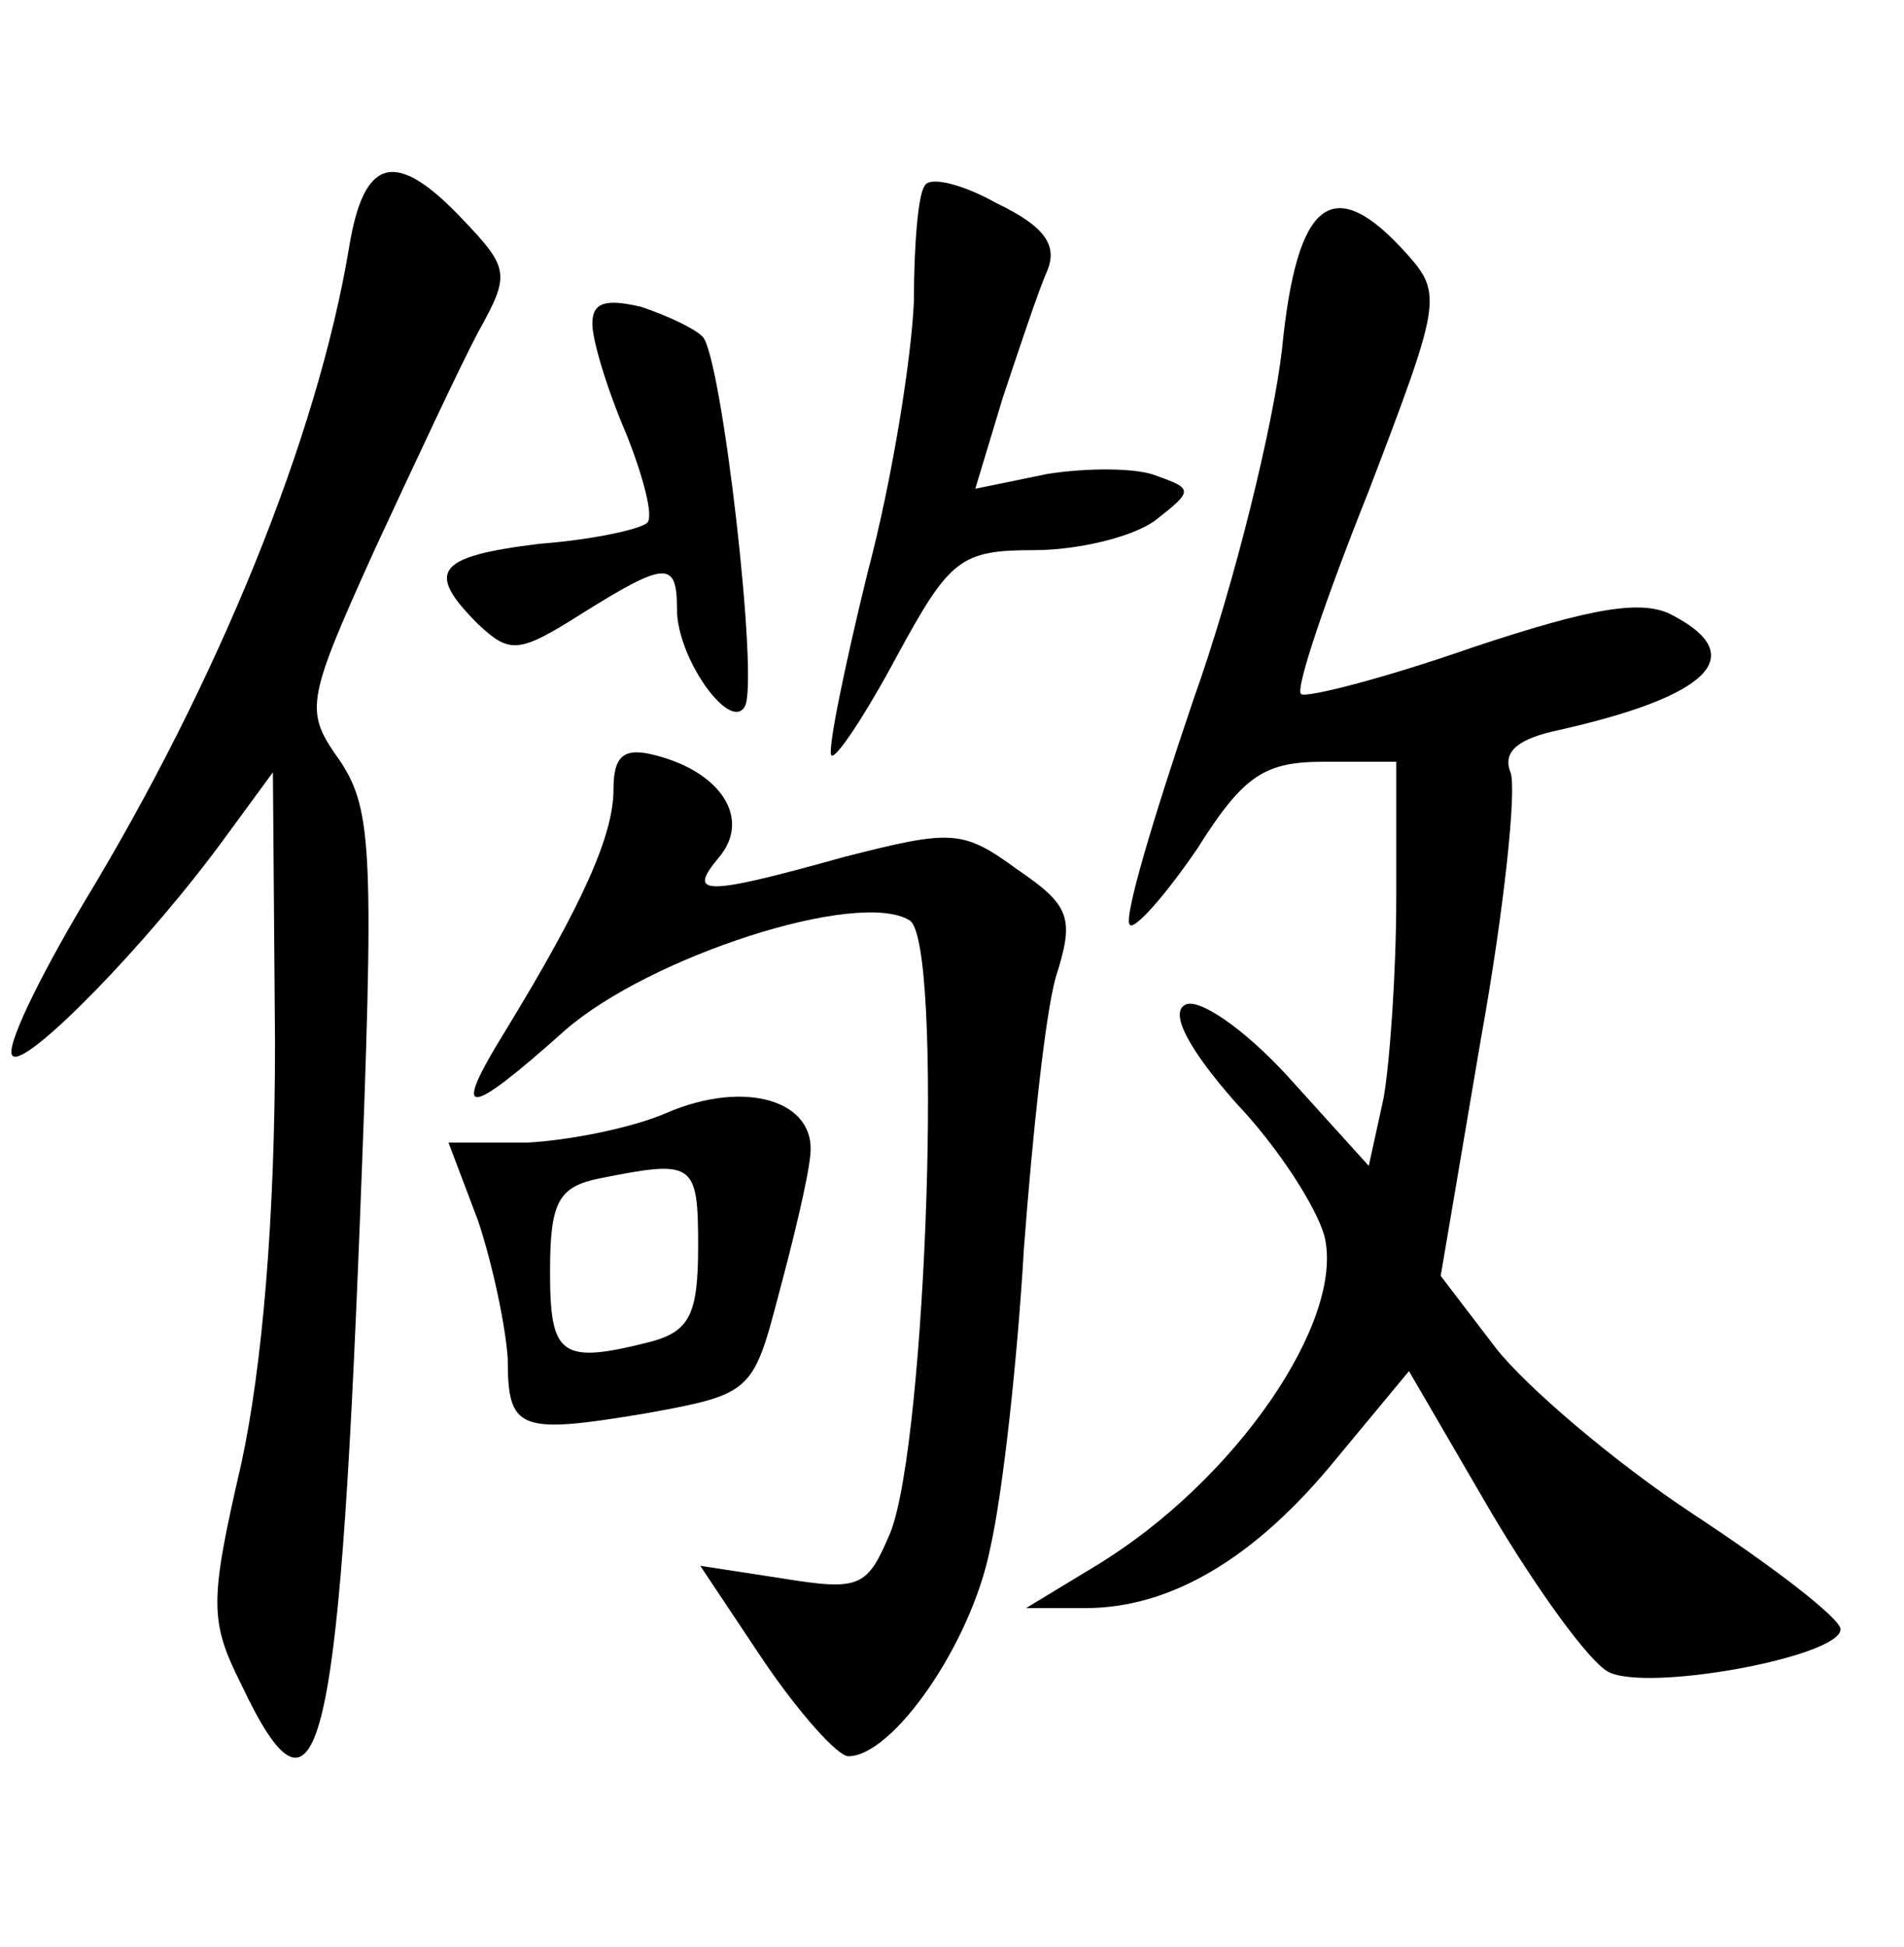 <?xml version="1.0" standalone="no"?>
<!DOCTYPE svg PUBLIC "-//W3C//DTD SVG 20010904//EN"
 "http://www.w3.org/TR/2001/REC-SVG-20010904/DTD/svg10.dtd">
<svg version="1.0" xmlns="http://www.w3.org/2000/svg"
 width="90pt" height="92pt" viewBox="0 0 90 92"
 preserveAspectRatio="xMidYMid meet">
<g transform="translate(0,92) scale(0.1,-0.1)"
fill="#000000" stroke="none">
<path d="M165 803 c-15 -90 -62 -205 -125 -309 -22 -37 -38 -70 -34 -73 6 -6
64 53 101 104 l22 30 1 -128 c0 -83 -6 -153 -16 -199 -15 -65 -15 -74 0 -104
36 -76 46 -37 56 216 7 177 6 197 -9 220 -17 24 -17 27 16 100 19 41 41 88 49
103 15 27 15 30 -7 53 -32 34 -47 30 -54 -13z"/>
<path d="M437 832 c-3 -4 -5 -28 -5 -54 -1 -26 -10 -84 -22 -129 -11 -45 -19
-84 -17 -86 2 -2 16 19 31 47 25 46 30 50 65 50 20 0 46 6 57 14 18 14 18 15
1 21 -9 4 -33 4 -52 1 l-34 -7 13 43 c8 24 17 51 21 60 5 12 -1 21 -24 32 -16
9 -32 13 -34 8z"/>
<path d="M606 755 c-4 -35 -22 -110 -42 -166 -19 -56 -33 -103 -30 -106 2 -3
17 14 32 36 22 35 32 41 60 41 l34 0 0 -64 c0 -35 -3 -78 -6 -95 l-7 -32 -38
42 c-21 23 -43 38 -49 34 -7 -4 2 -21 24 -46 20 -21 38 -49 42 -63 10 -40 -42
-116 -108 -156 l-33 -20 28 0 c40 0 80 23 119 71 l34 41 39 -67 c22 -37 46
-70 55 -75 18 -10 110 7 110 20 0 5 -31 29 -69 54 -38 25 -80 61 -94 79 l-26
34 19 112 c11 61 17 118 14 126 -4 10 4 16 23 20 71 16 90 35 54 54 -14 8 -38
4 -95 -15 -43 -15 -79 -24 -81 -22 -3 2 12 46 32 96 34 89 35 93 18 112 -35
39 -52 26 -59 -45z"/>
<path d="M280 767 c0 -8 7 -31 16 -52 8 -20 13 -39 10 -42 -3 -3 -25 -8 -51
-10 -49 -6 -54 -13 -29 -38 15 -14 19 -14 49 5 40 25 45 25 45 2 0 -23 25 -58
32 -46 7 11 -11 167 -20 175 -4 4 -17 10 -29 14 -17 4 -23 2 -23 -8z"/>
<path d="M290 547 c0 -22 -15 -55 -51 -114 -26 -42 -19 -42 28 0 40 35 139 67
163 52 16 -10 8 -245 -9 -289 -11 -26 -14 -28 -51 -22 l-39 6 30 -45 c17 -25
35 -45 40 -45 21 0 58 53 67 98 6 26 13 90 16 142 4 53 10 110 15 128 9 28 7
34 -18 51 -26 19 -31 19 -82 6 -68 -19 -74 -18 -59 0 15 18 1 40 -30 48 -15 4
-20 0 -20 -16z"/>
<path d="M315 394 c-16 -7 -46 -13 -66 -14 l-37 0 14 -37 c7 -21 13 -50 14
-65 0 -34 5 -36 65 -26 50 9 51 10 63 56 7 26 14 55 15 66 3 26 -31 36 -68 20z
m15 -63 c0 -32 -4 -40 -22 -45 -43 -11 -48 -7 -48 33 0 33 4 40 23 44 45 9 47
8 47 -32z"/>
</g>
</svg>
